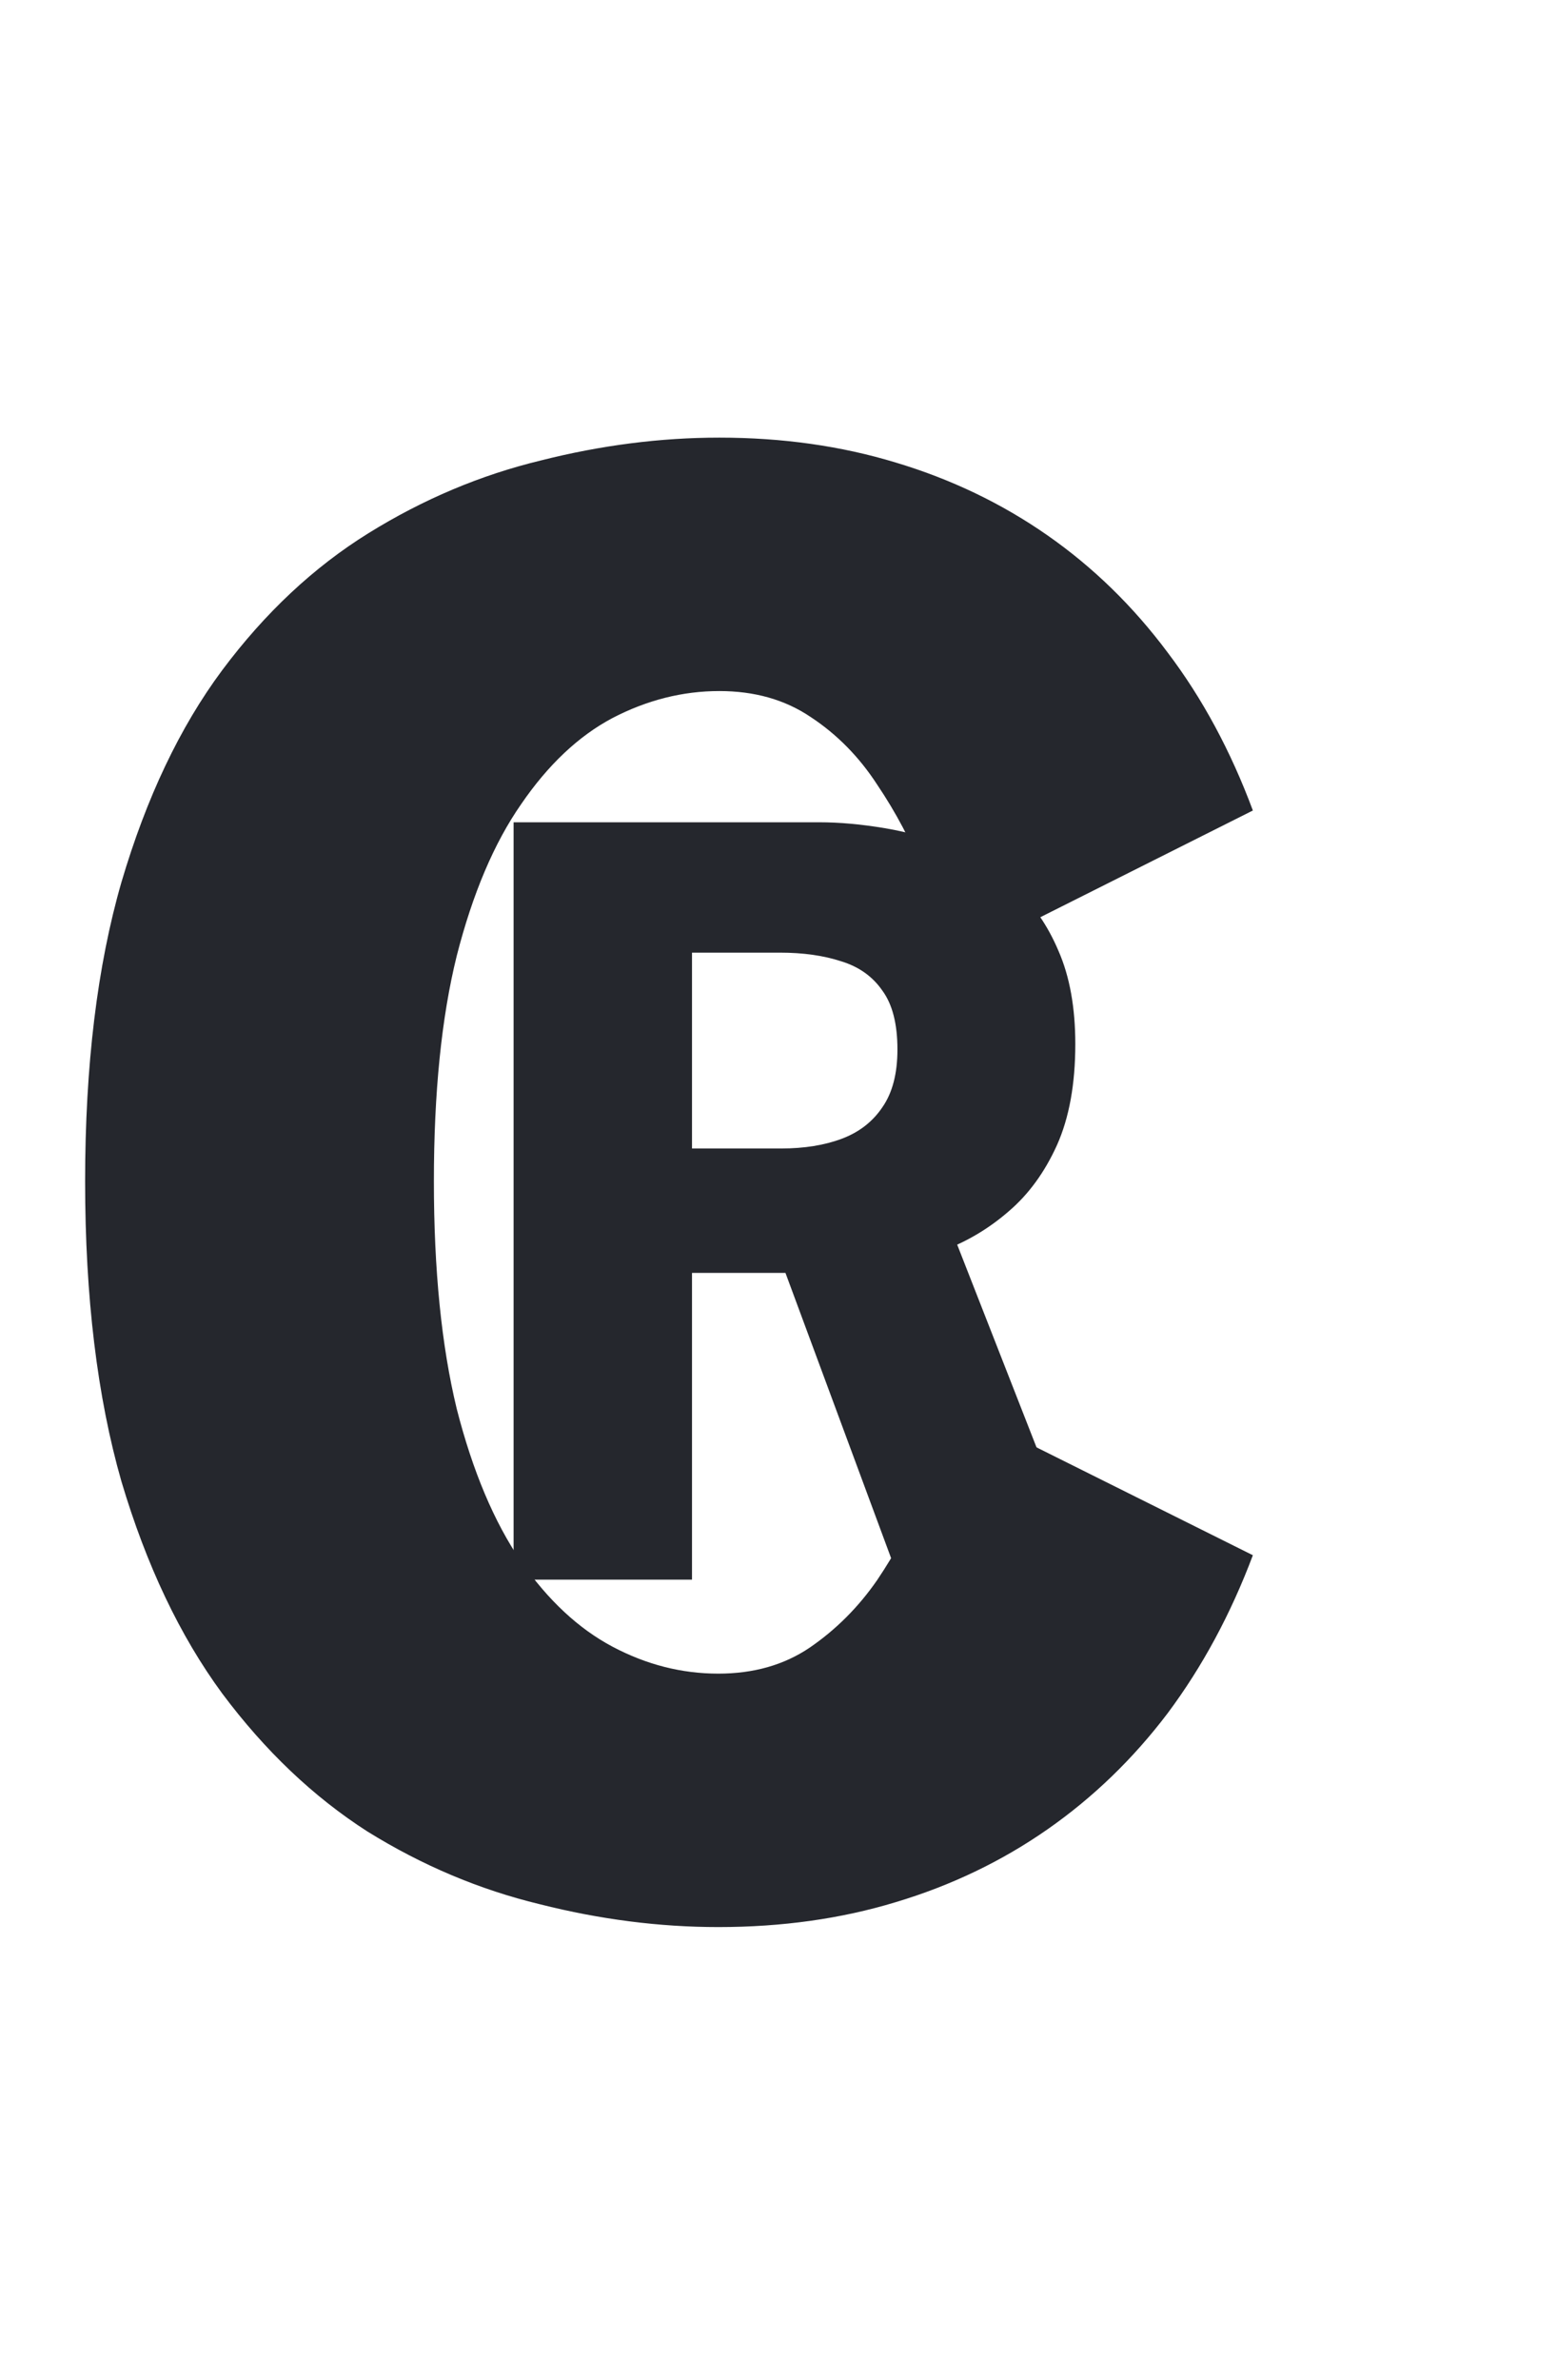 <svg width="72" height="110" viewBox="0 0 72 110" fill="#25272d" xmlns="http://www.w3.org/2000/svg">
<path d="M33.216 89.056C30.496 89.056 27.744 88.704 24.96 88C22.176 87.328 19.52 86.208 16.992 84.64C14.496 83.04 12.256 80.912 10.272 78.256C8.32 75.6 6.768 72.336 5.616 68.464C4.496 64.56 3.936 59.936 3.936 54.592C3.936 49.248 4.496 44.64 5.616 40.768C6.768 36.864 8.32 33.6 10.272 30.976C12.256 28.32 14.512 26.208 17.04 24.64C19.568 23.072 22.224 21.952 25.008 21.28C27.792 20.576 30.544 20.224 33.264 20.224C36.176 20.224 38.896 20.608 41.424 21.376C43.984 22.144 46.32 23.264 48.432 24.736C50.544 26.208 52.4 28.016 54 30.16C55.6 32.272 56.912 34.704 57.936 37.456L44.16 44.368C43.776 43.088 43.296 41.744 42.72 40.336C42.144 38.896 41.424 37.536 40.56 36.256C39.728 34.976 38.704 33.936 37.488 33.136C36.304 32.336 34.896 31.936 33.264 31.936C31.568 31.936 29.92 32.352 28.32 33.184C26.752 34.016 25.344 35.344 24.096 37.168C22.848 38.96 21.856 41.296 21.12 44.176C20.416 47.024 20.064 50.496 20.064 54.592C20.064 58.688 20.416 62.192 21.12 65.104C21.856 67.984 22.848 70.336 24.096 72.16C25.344 73.952 26.752 75.264 28.32 76.096C29.888 76.928 31.52 77.344 33.216 77.344C34.848 77.344 36.256 76.944 37.44 76.144C38.656 75.312 39.696 74.272 40.56 73.024C41.424 71.744 42.144 70.4 42.72 68.992C43.296 67.584 43.776 66.256 44.16 65.008L57.936 71.872C56.912 74.592 55.6 77.024 54 79.168C52.4 81.28 50.544 83.072 48.432 84.544C46.32 86.016 43.984 87.136 41.424 87.904C38.896 88.672 36.16 89.056 33.216 89.056Z" fill="#25272d"/>
<path d="M23.75 73V38H37.875C38.825 38 39.842 38.092 40.925 38.275C42.025 38.458 43.092 38.767 44.125 39.2C45.158 39.633 46.092 40.242 46.925 41.025C47.775 41.792 48.45 42.767 48.95 43.95C49.467 45.133 49.725 46.567 49.725 48.25C49.725 50.1 49.442 51.658 48.875 52.925C48.308 54.175 47.567 55.192 46.65 55.975C45.75 56.758 44.75 57.358 43.65 57.775C42.567 58.192 41.483 58.475 40.4 58.625C39.317 58.758 38.35 58.825 37.5 58.825H32V73H23.75ZM41.575 73L35.525 56.675L43.6 55.825L50.325 73H41.575ZM32 53.075H36.125C37.192 53.075 38.125 52.925 38.925 52.625C39.725 52.325 40.35 51.842 40.8 51.175C41.267 50.508 41.5 49.617 41.5 48.5C41.5 47.317 41.267 46.408 40.8 45.775C40.35 45.125 39.717 44.675 38.9 44.425C38.083 44.158 37.142 44.025 36.075 44.025H32V53.075Z" fill="#25272d"/>
</svg>
